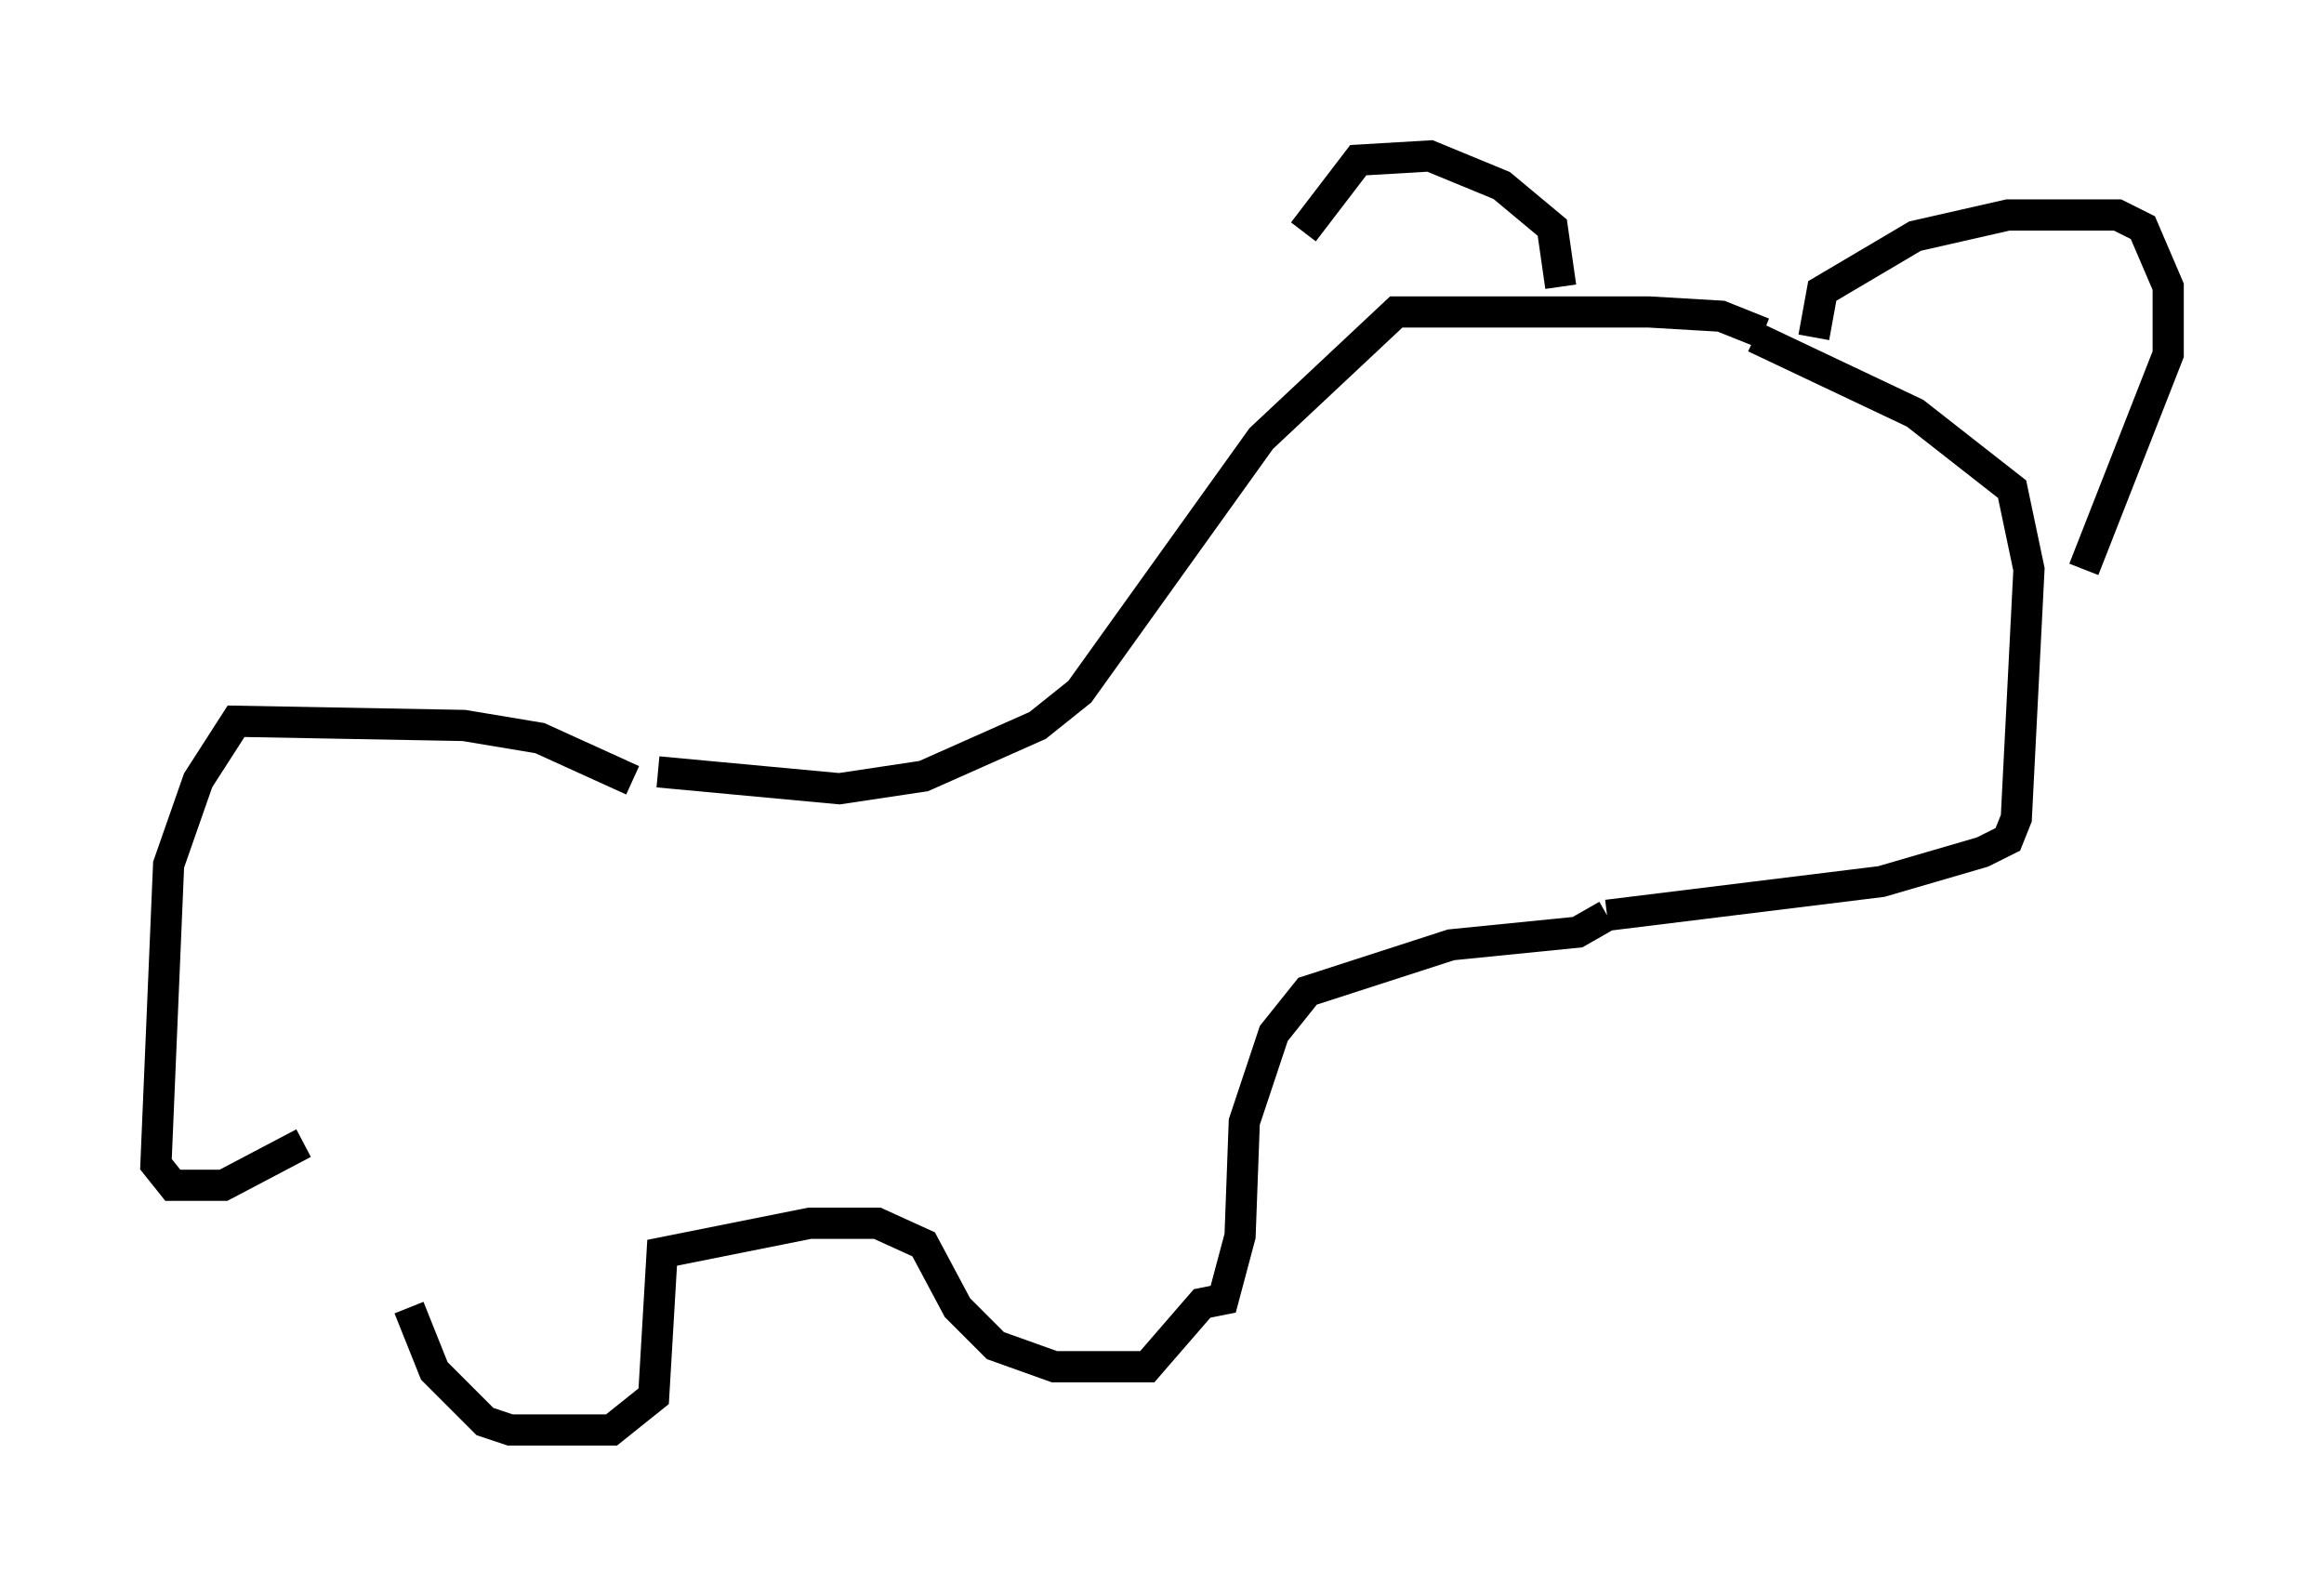 <?xml version="1.0" encoding="utf-8" ?>
<svg baseProfile="full" height="50.866" version="1.1" width="74.546" xmlns="http://www.w3.org/2000/svg" xmlns:ev="http://www.w3.org/2001/xml-events" xmlns:xlink="http://www.w3.org/1999/xlink"><defs /><rect fill="white" height="50.866" width="74.546" x="0" y="0" /><path d="M12.848, 38.017 m0.271, 3.924 l0.812, 2.03 1.624, 1.624 l0.812, 0.271 3.248, 0.0 l1.353, -1.083 0.271, -4.601 l4.736, -0.947 2.165, 0.0 l1.488, 0.677 1.083, 2.03 l1.218, 1.218 1.894, 0.677 l2.977, 0.0 1.759, -2.03 l0.677, -0.135 0.541, -2.03 l0.135, -3.654 0.947, -2.842 l1.083, -1.353 4.601, -1.488 l4.059, -0.406 0.947, -0.541 m0.0, 0.0 l8.796, -1.083 3.248, -0.947 l0.812, -0.406 0.271, -0.677 l0.406, -7.984 -0.541, -2.571 l-3.112, -2.436 -5.142, -2.436 m0.271, -0.135 l-1.353, -0.541 -2.3, -0.135 l-8.119, 0.0 -4.33, 4.059 l-5.819, 8.119 -1.353, 1.083 l-3.654, 1.624 -2.706, 0.406 l-5.819, -0.541 m-0.812, 0.271 l-2.977, -1.353 -2.436, -0.406 l-7.307, -0.135 -1.218, 1.894 l-0.947, 2.706 -0.406, 9.607 l0.541, 0.677 1.624, 0.0 l2.571, -1.353 m48.443, -25.845 l0.271, -1.488 2.977, -1.759 l2.977, -0.677 3.518, 0.0 l0.812, 0.406 0.812, 1.894 l0.0, 2.165 -2.706, 6.901 m-16.779, -9.066 l-0.271, -1.894 -1.624, -1.353 l-2.3, -0.947 -2.3, 0.135 l-1.759, 2.3 " fill="none" stroke="black" stroke-width="1" /></svg>